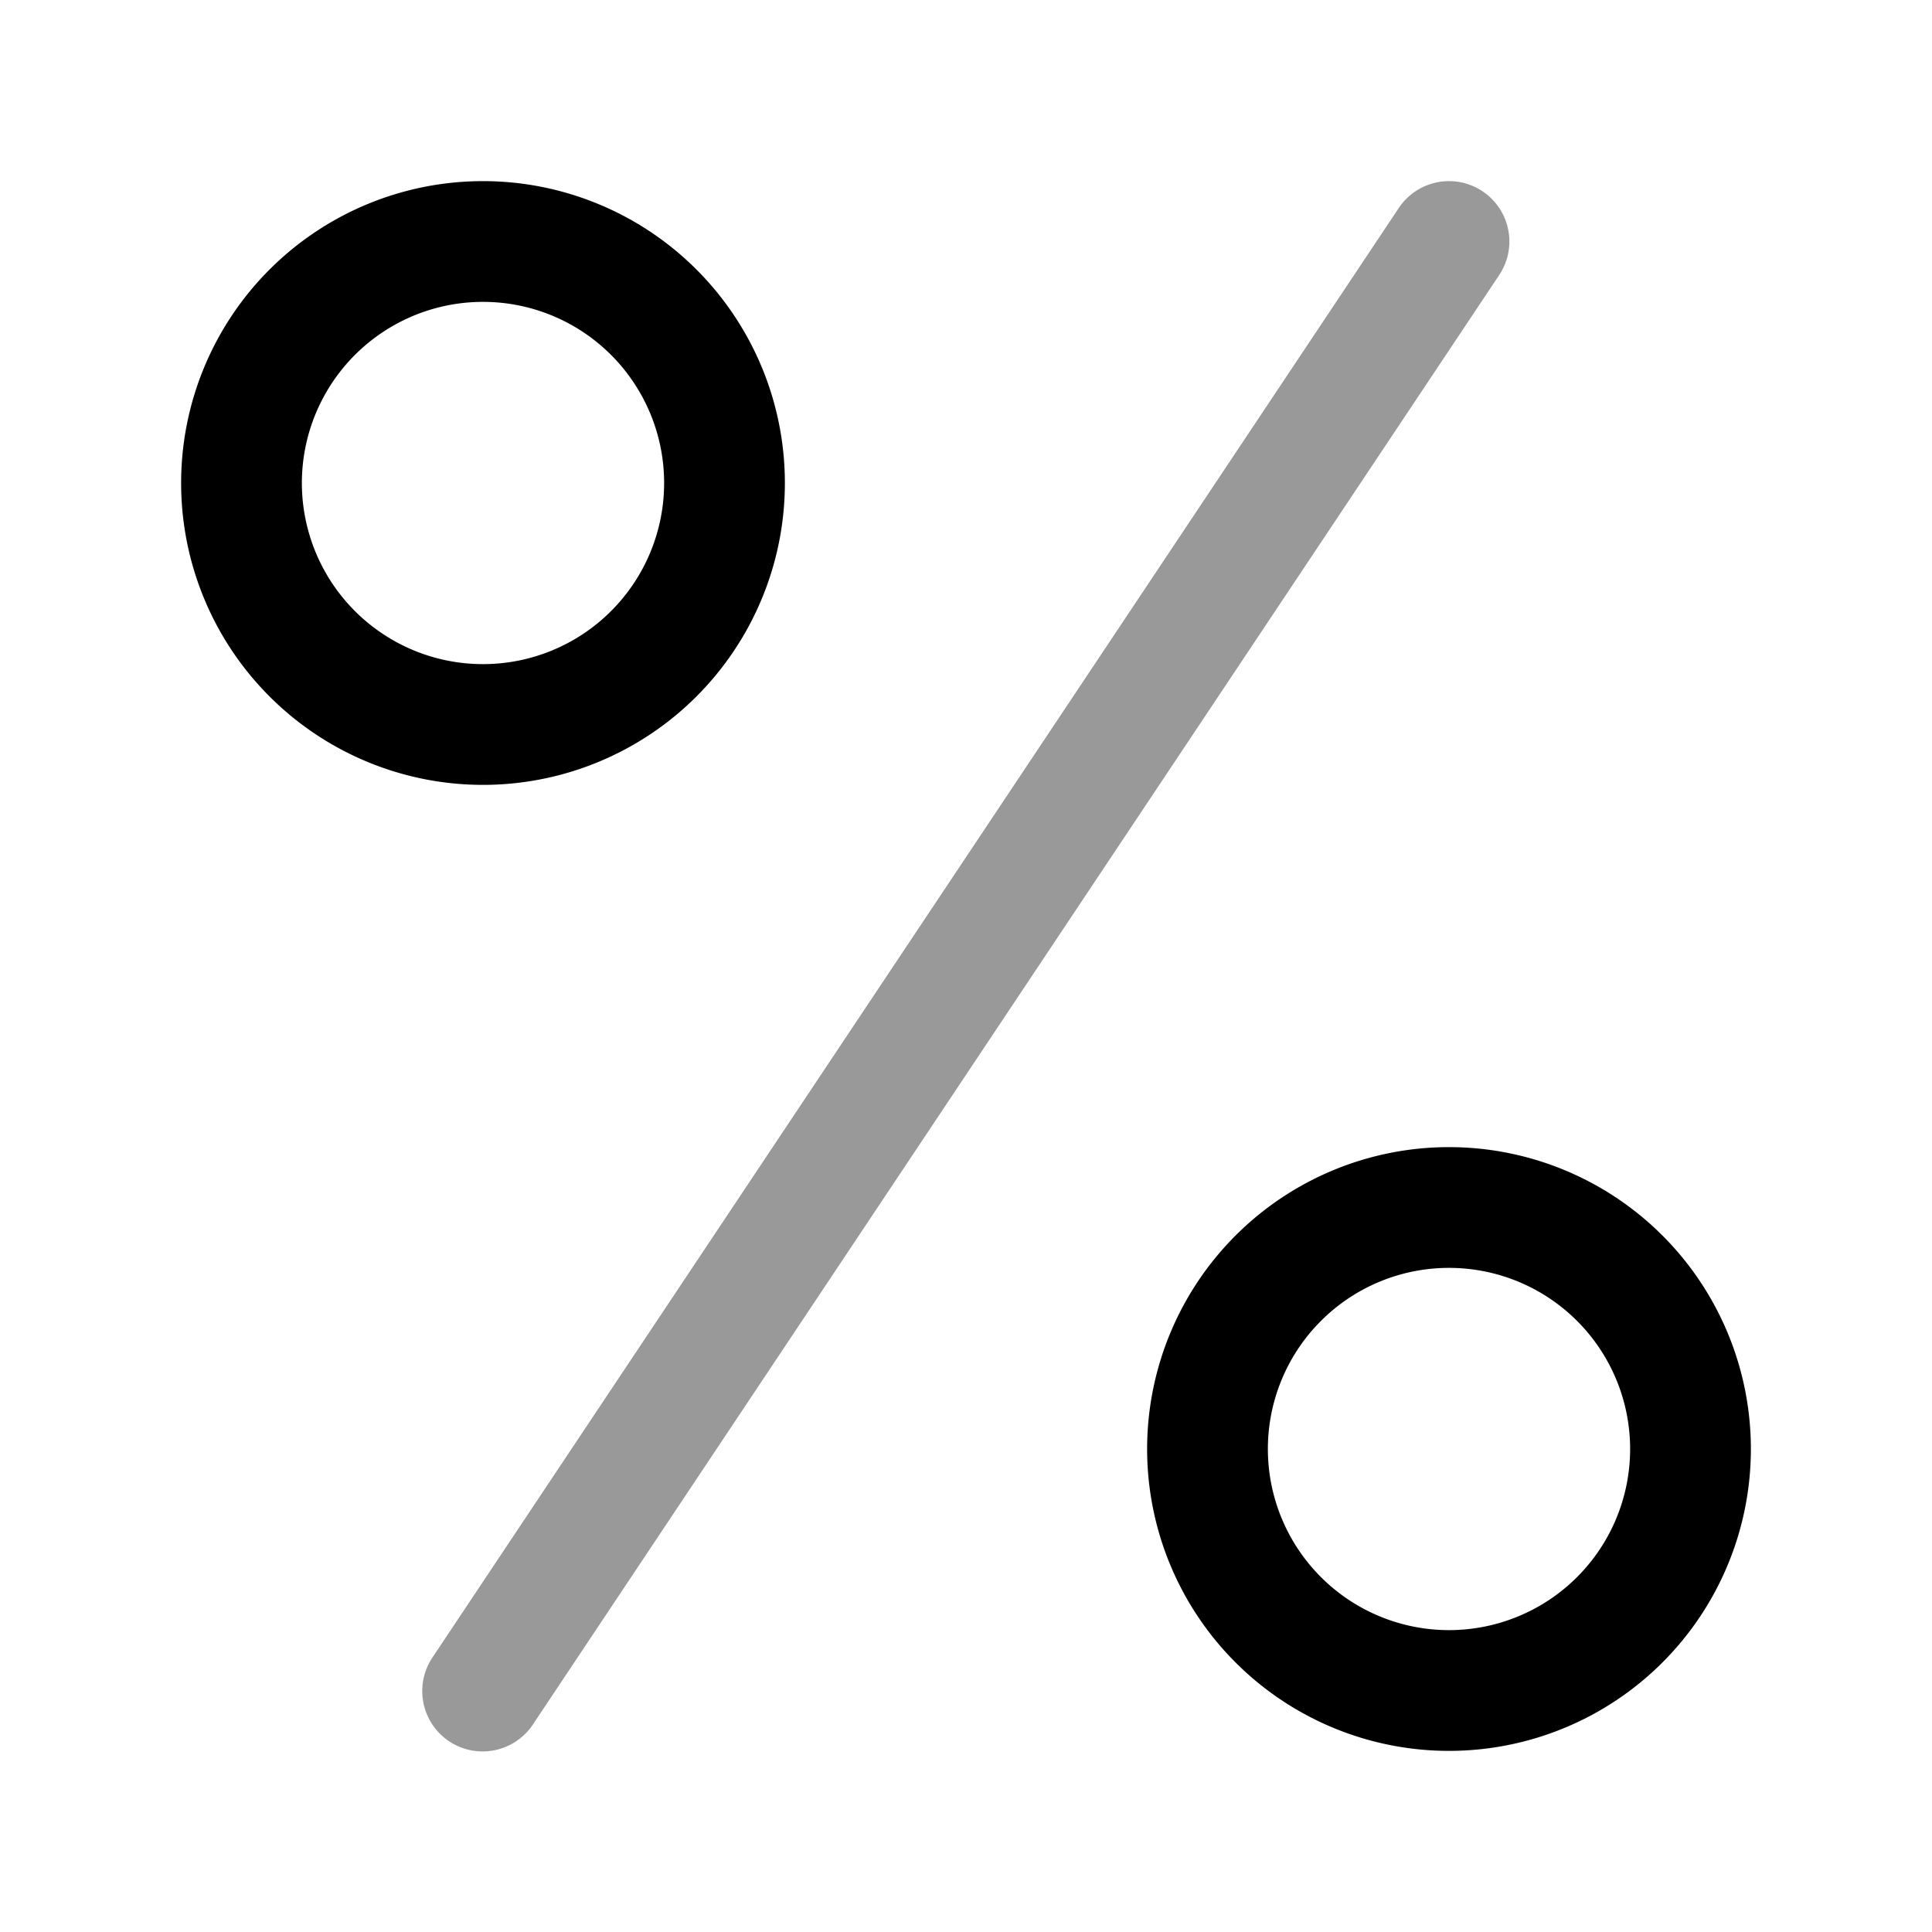 <svg xmlns="http://www.w3.org/2000/svg" width="24" height="24" fill="currentColor" viewBox="0 0 24 24">
  <path fill-rule="evenodd" d="M18.416 2.376a.75.75 0 01.208 1.04l-12 18a.75.75 0 11-1.248-.832l12-18a.75.75 0 011.04-.208z" opacity=".4"/>
  <path fill-rule="evenodd" d="M3.75 6a2.25 2.25 0 114.5 0 2.25 2.25 0 01-4.5 0zM6 2.25a3.75 3.75 0 100 7.5 3.75 3.75 0 000-7.5zM15.75 18a2.25 2.25 0 114.5 0 2.25 2.25 0 01-4.5 0zM18 14.25a3.75 3.75 0 100 7.5 3.75 3.75 0 000-7.5z"/>
</svg>
